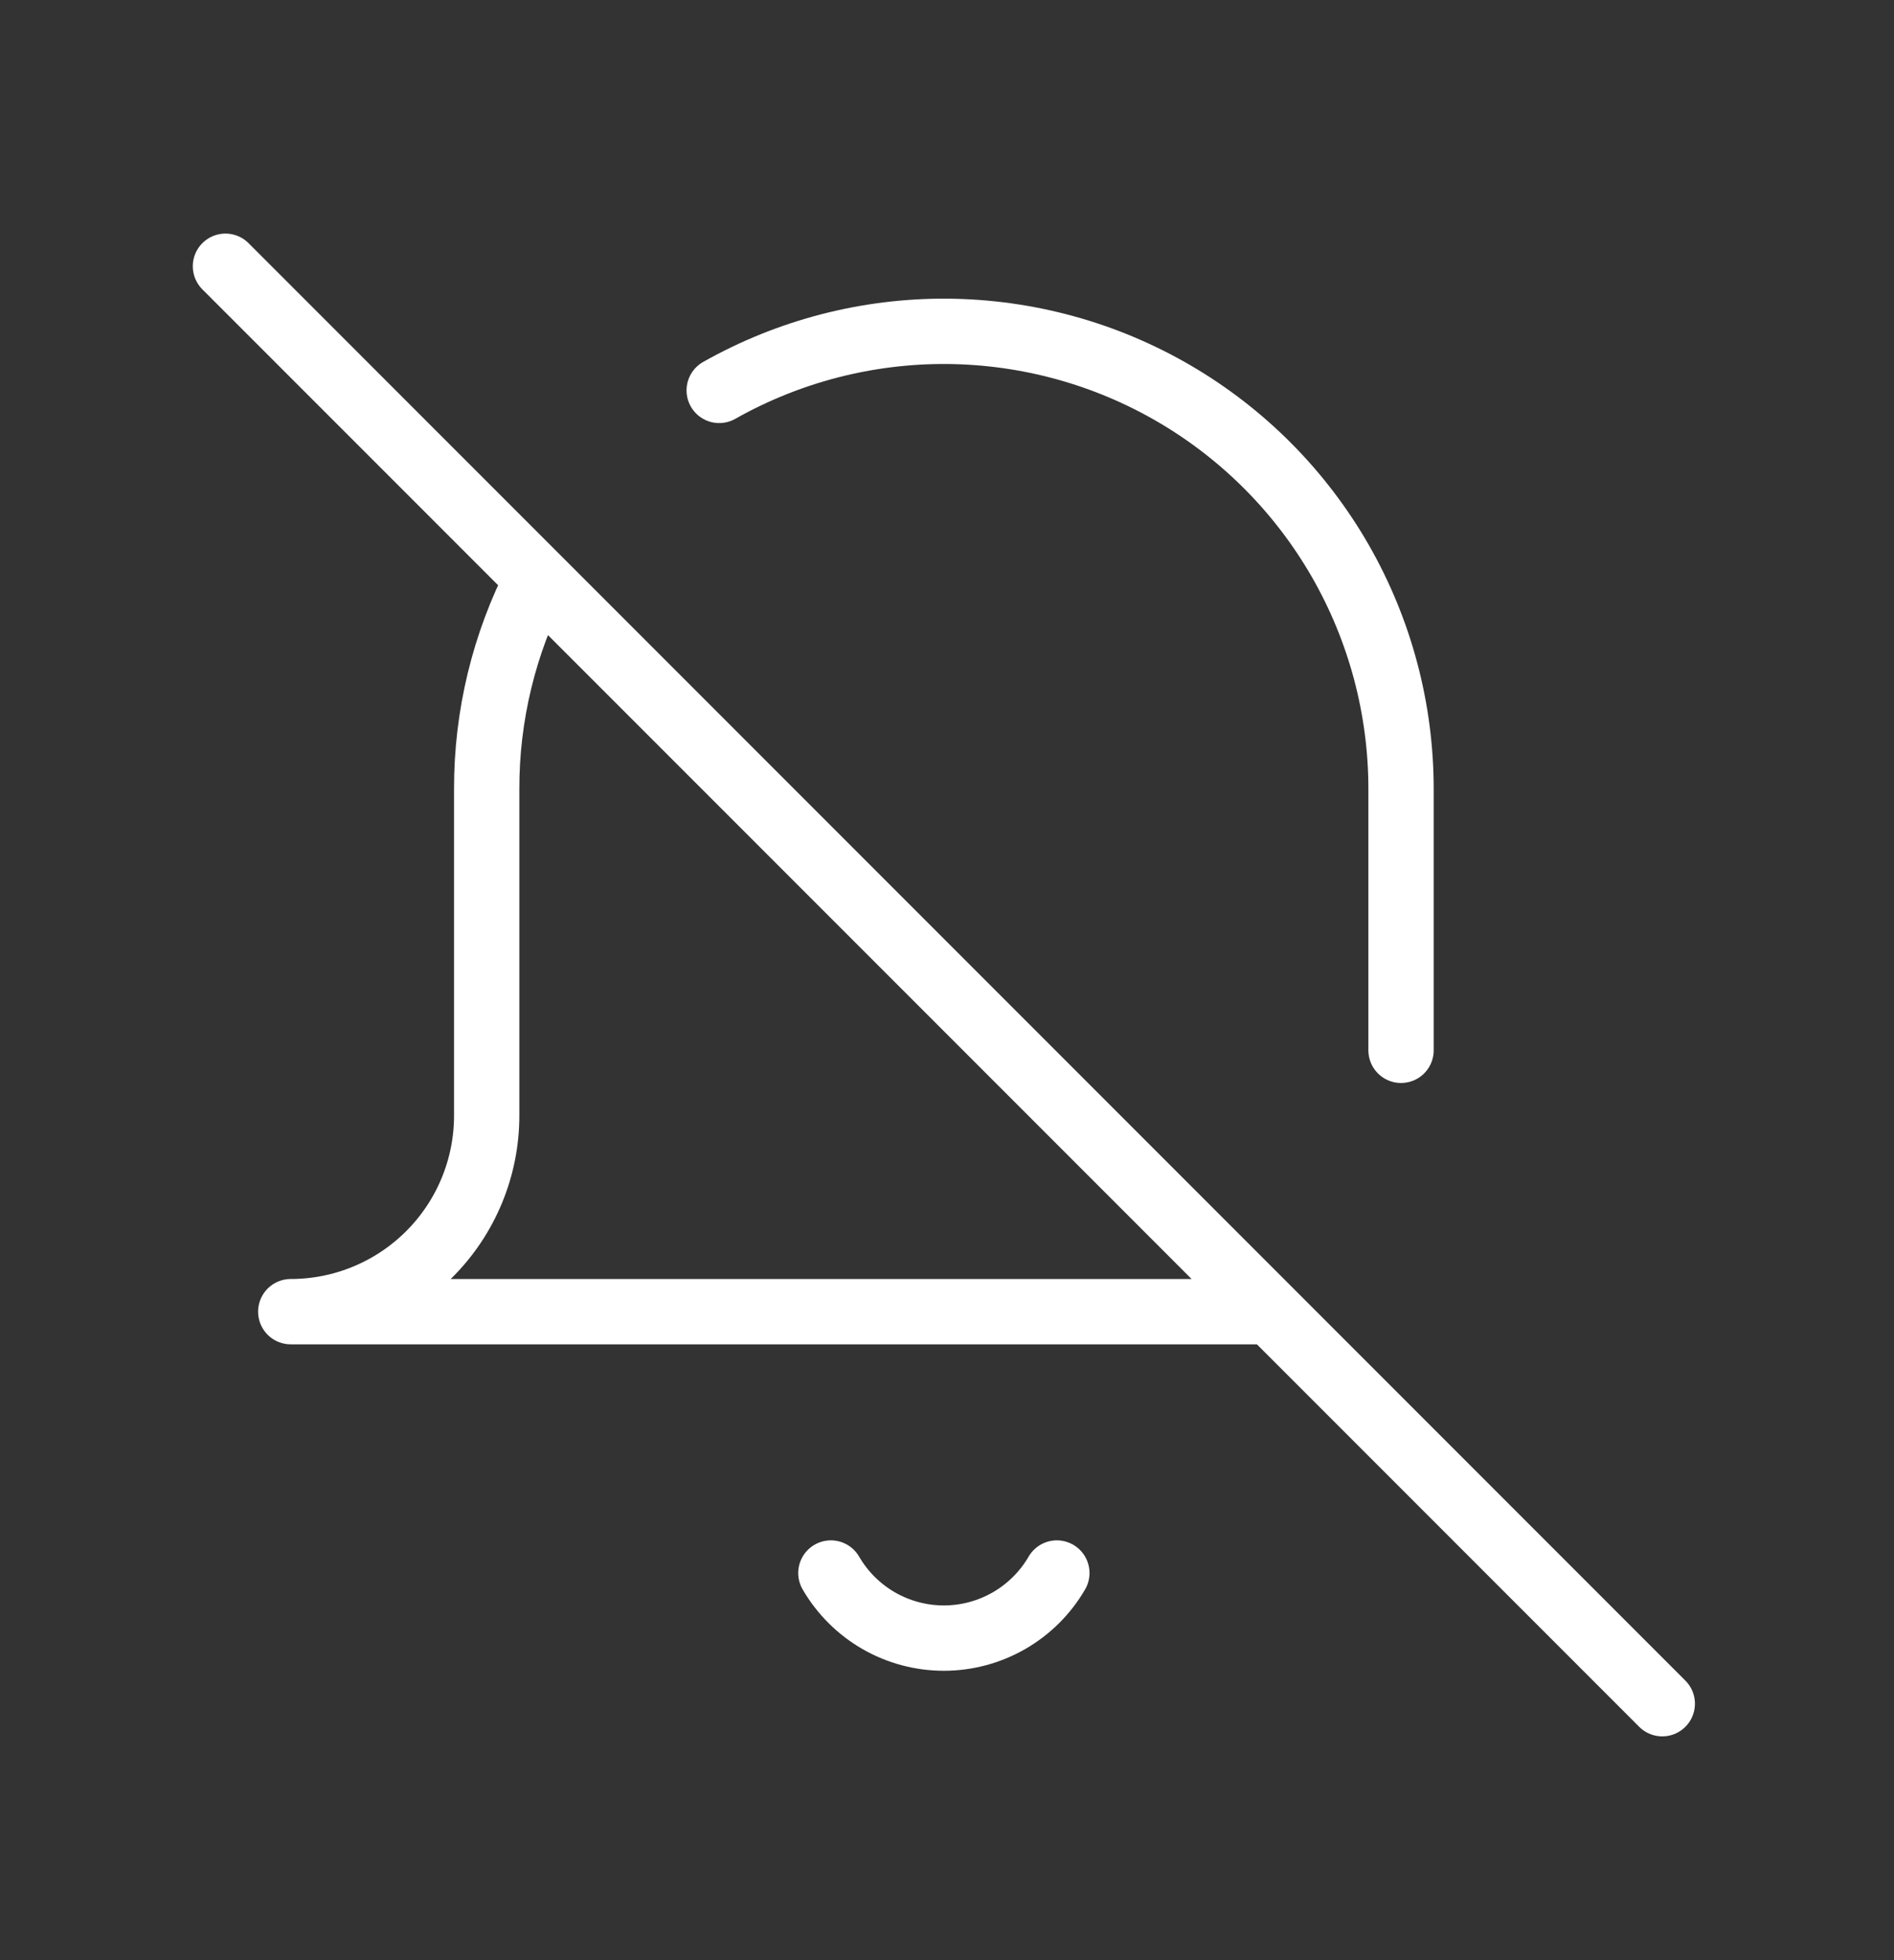 <svg width="29" height="30" viewBox="0 0 29 30" fill="none" xmlns="http://www.w3.org/2000/svg">
<rect x="0" y="0" width="29" height="30" fill="#333333" stroke="none"/>
<path d="M11.012 5.975C12.077 5.374 13.281 5.062 14.504 5.071C15.727 5.081 16.927 5.41 17.983 6.027C19.039 6.644 19.915 7.527 20.524 8.588C21.132 9.649 21.452 10.851 21.452 12.075V16.075M16.182 24.075C16.006 24.378 15.754 24.629 15.45 24.804C15.146 24.979 14.802 25.071 14.452 25.071C14.101 25.071 13.757 24.979 13.453 24.804C13.15 24.629 12.898 24.378 12.722 24.075M3.452 4.075L25.452 26.075M19.452 20.075H4.452C5.247 20.075 6.01 19.759 6.573 19.196C7.136 18.634 7.452 17.87 7.452 17.075V12.075C7.45 10.954 7.718 9.85 8.232 8.855L19.452 20.075Z" stroke="white" stroke-linecap="round" stroke-linejoin="round"/>
</svg>
